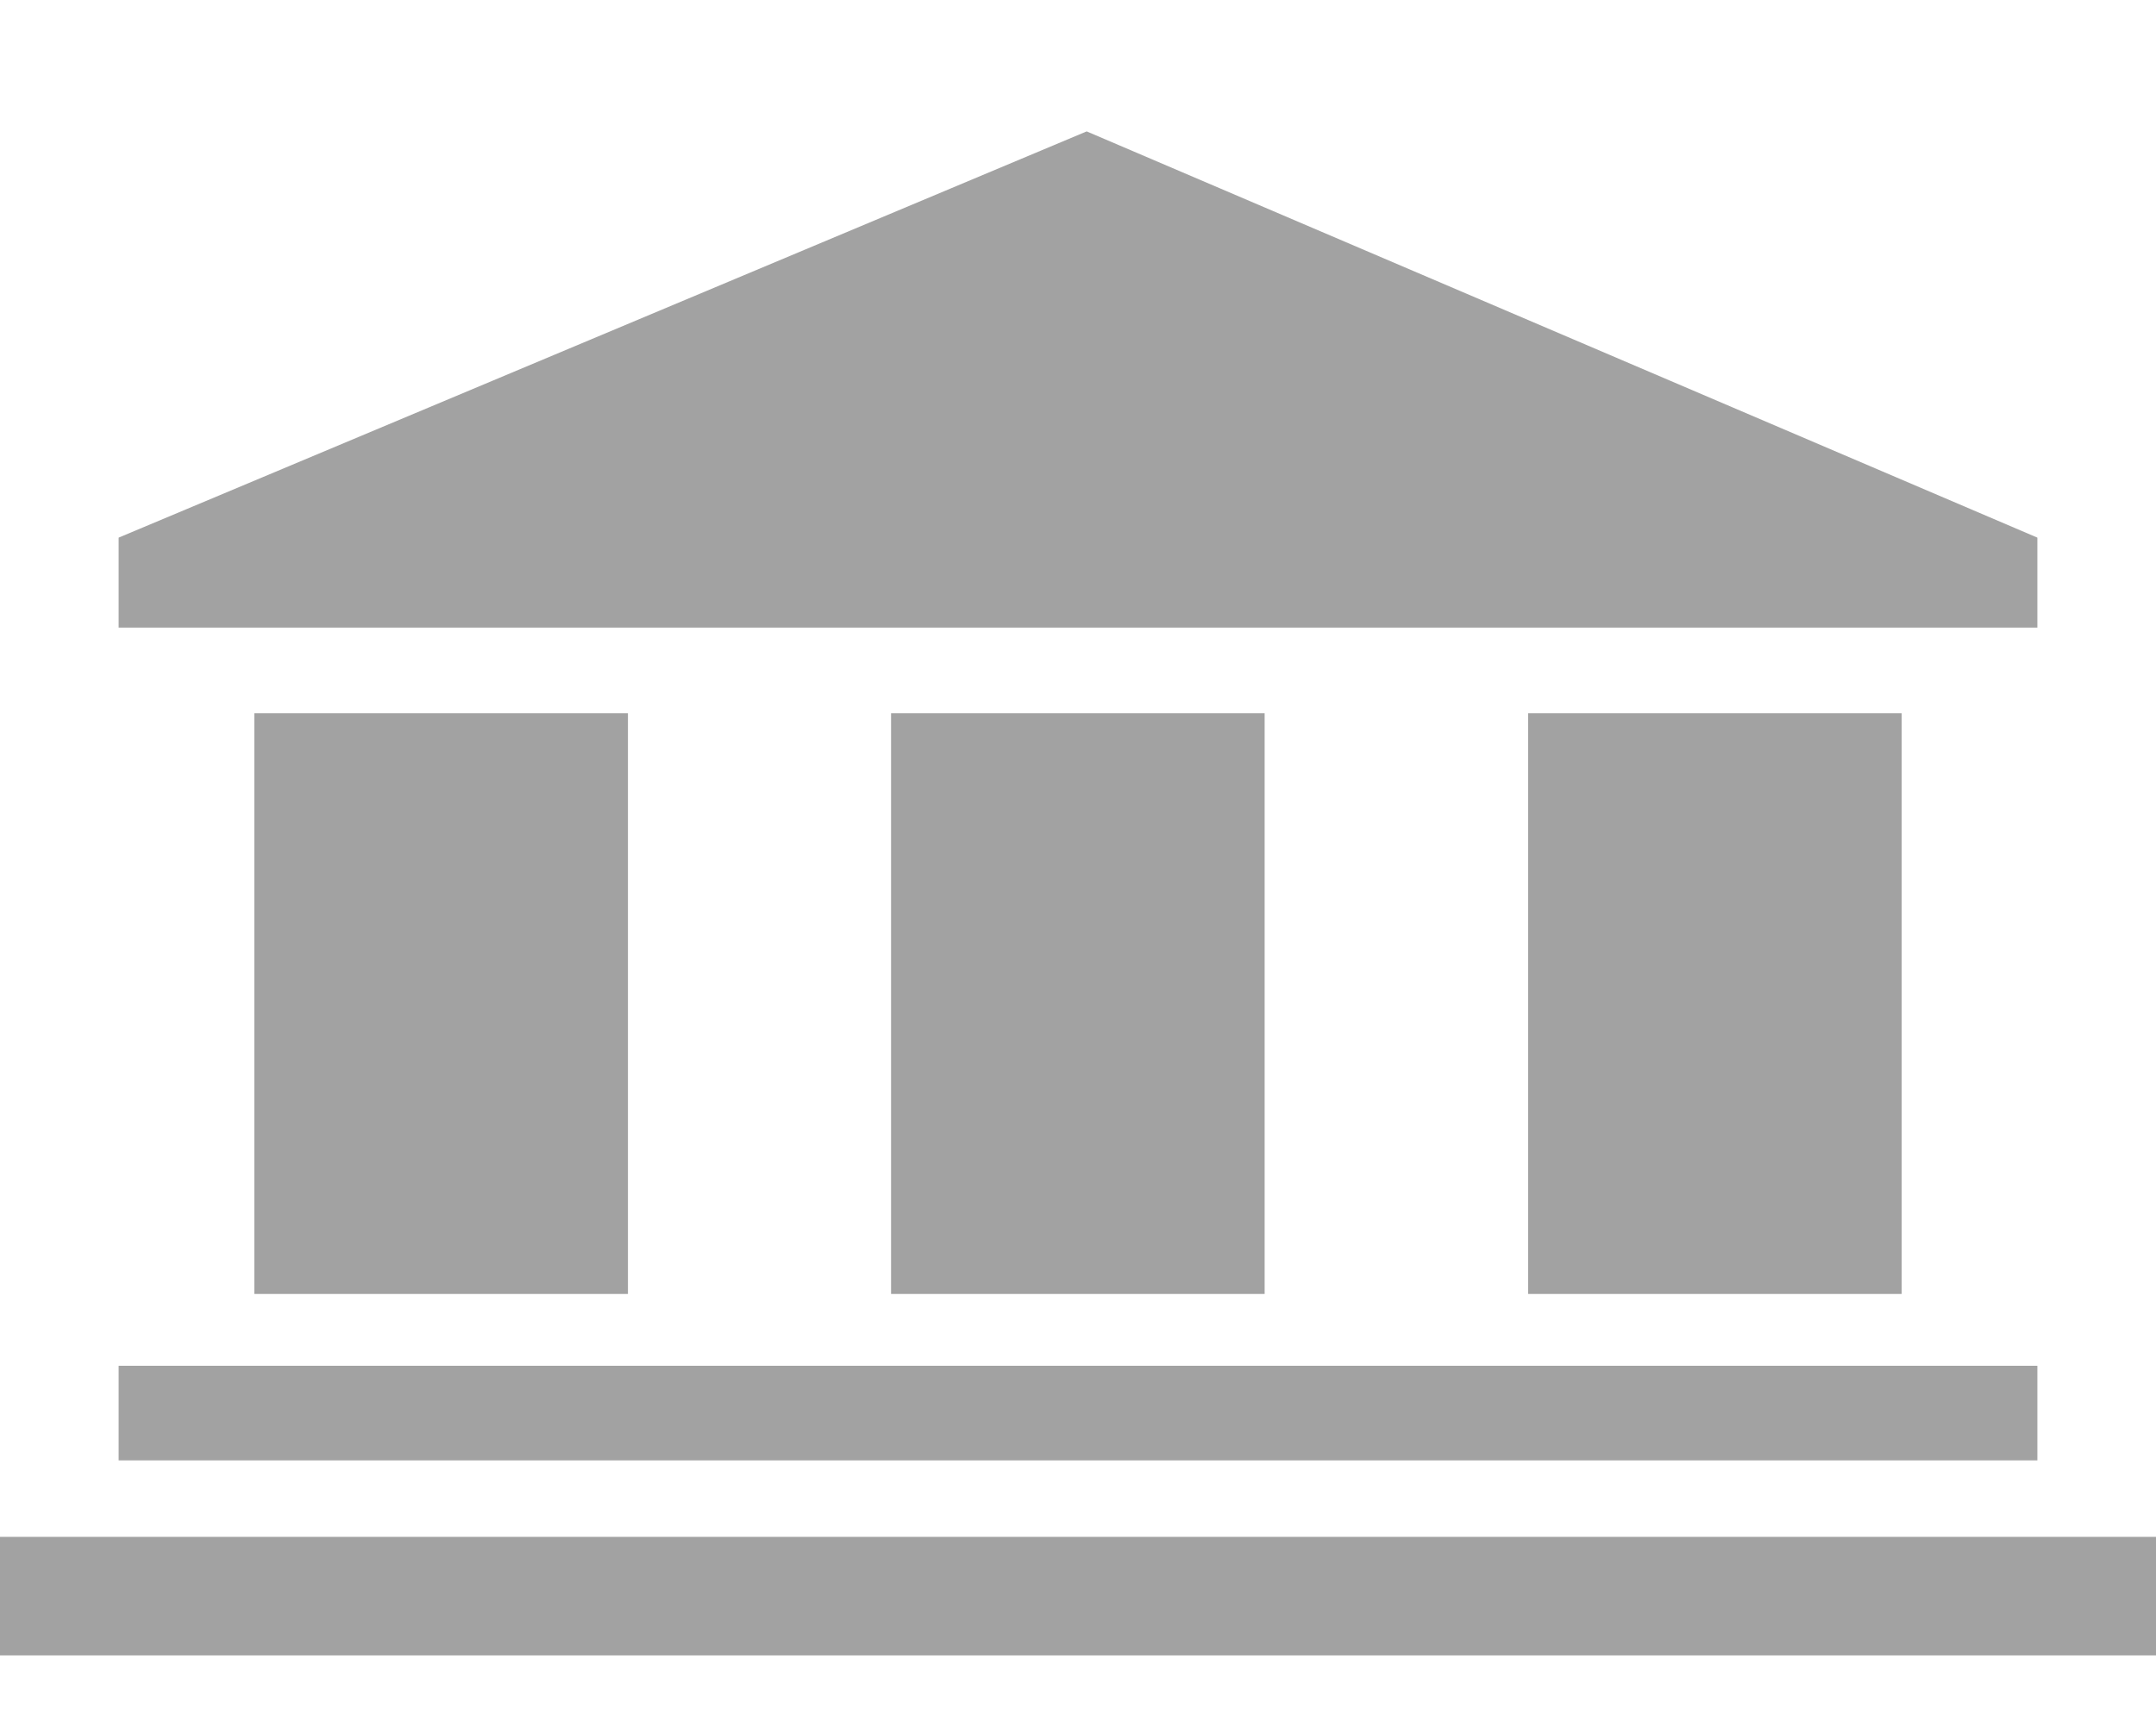 <svg width="44" height="35" viewBox="0 0 44 35" fill="none" xmlns="http://www.w3.org/2000/svg">
<path d="M44 31.37H0V33.79H44V31.37Z" fill="#A2A2A2"/>
<path d="M41.579 27.878H2.421V29.809H41.579V27.878Z" fill="#A2A2A2"/>
<path d="M25.809 14.559H18.185V26.412H25.809V14.559Z" fill="#A2A2A2"/>
<path d="M12.815 14.559H5.19V26.412H12.815V14.559Z" fill="#A2A2A2"/>
<path d="M38.81 14.559H31.186V26.412H38.81V14.559Z" fill="#A2A2A2"/>
<path d="M22.177 2.682L41.579 10.974V12.811H2.421V10.974L22.177 2.682Z" fill="#A2A2A2"/>
</svg>
